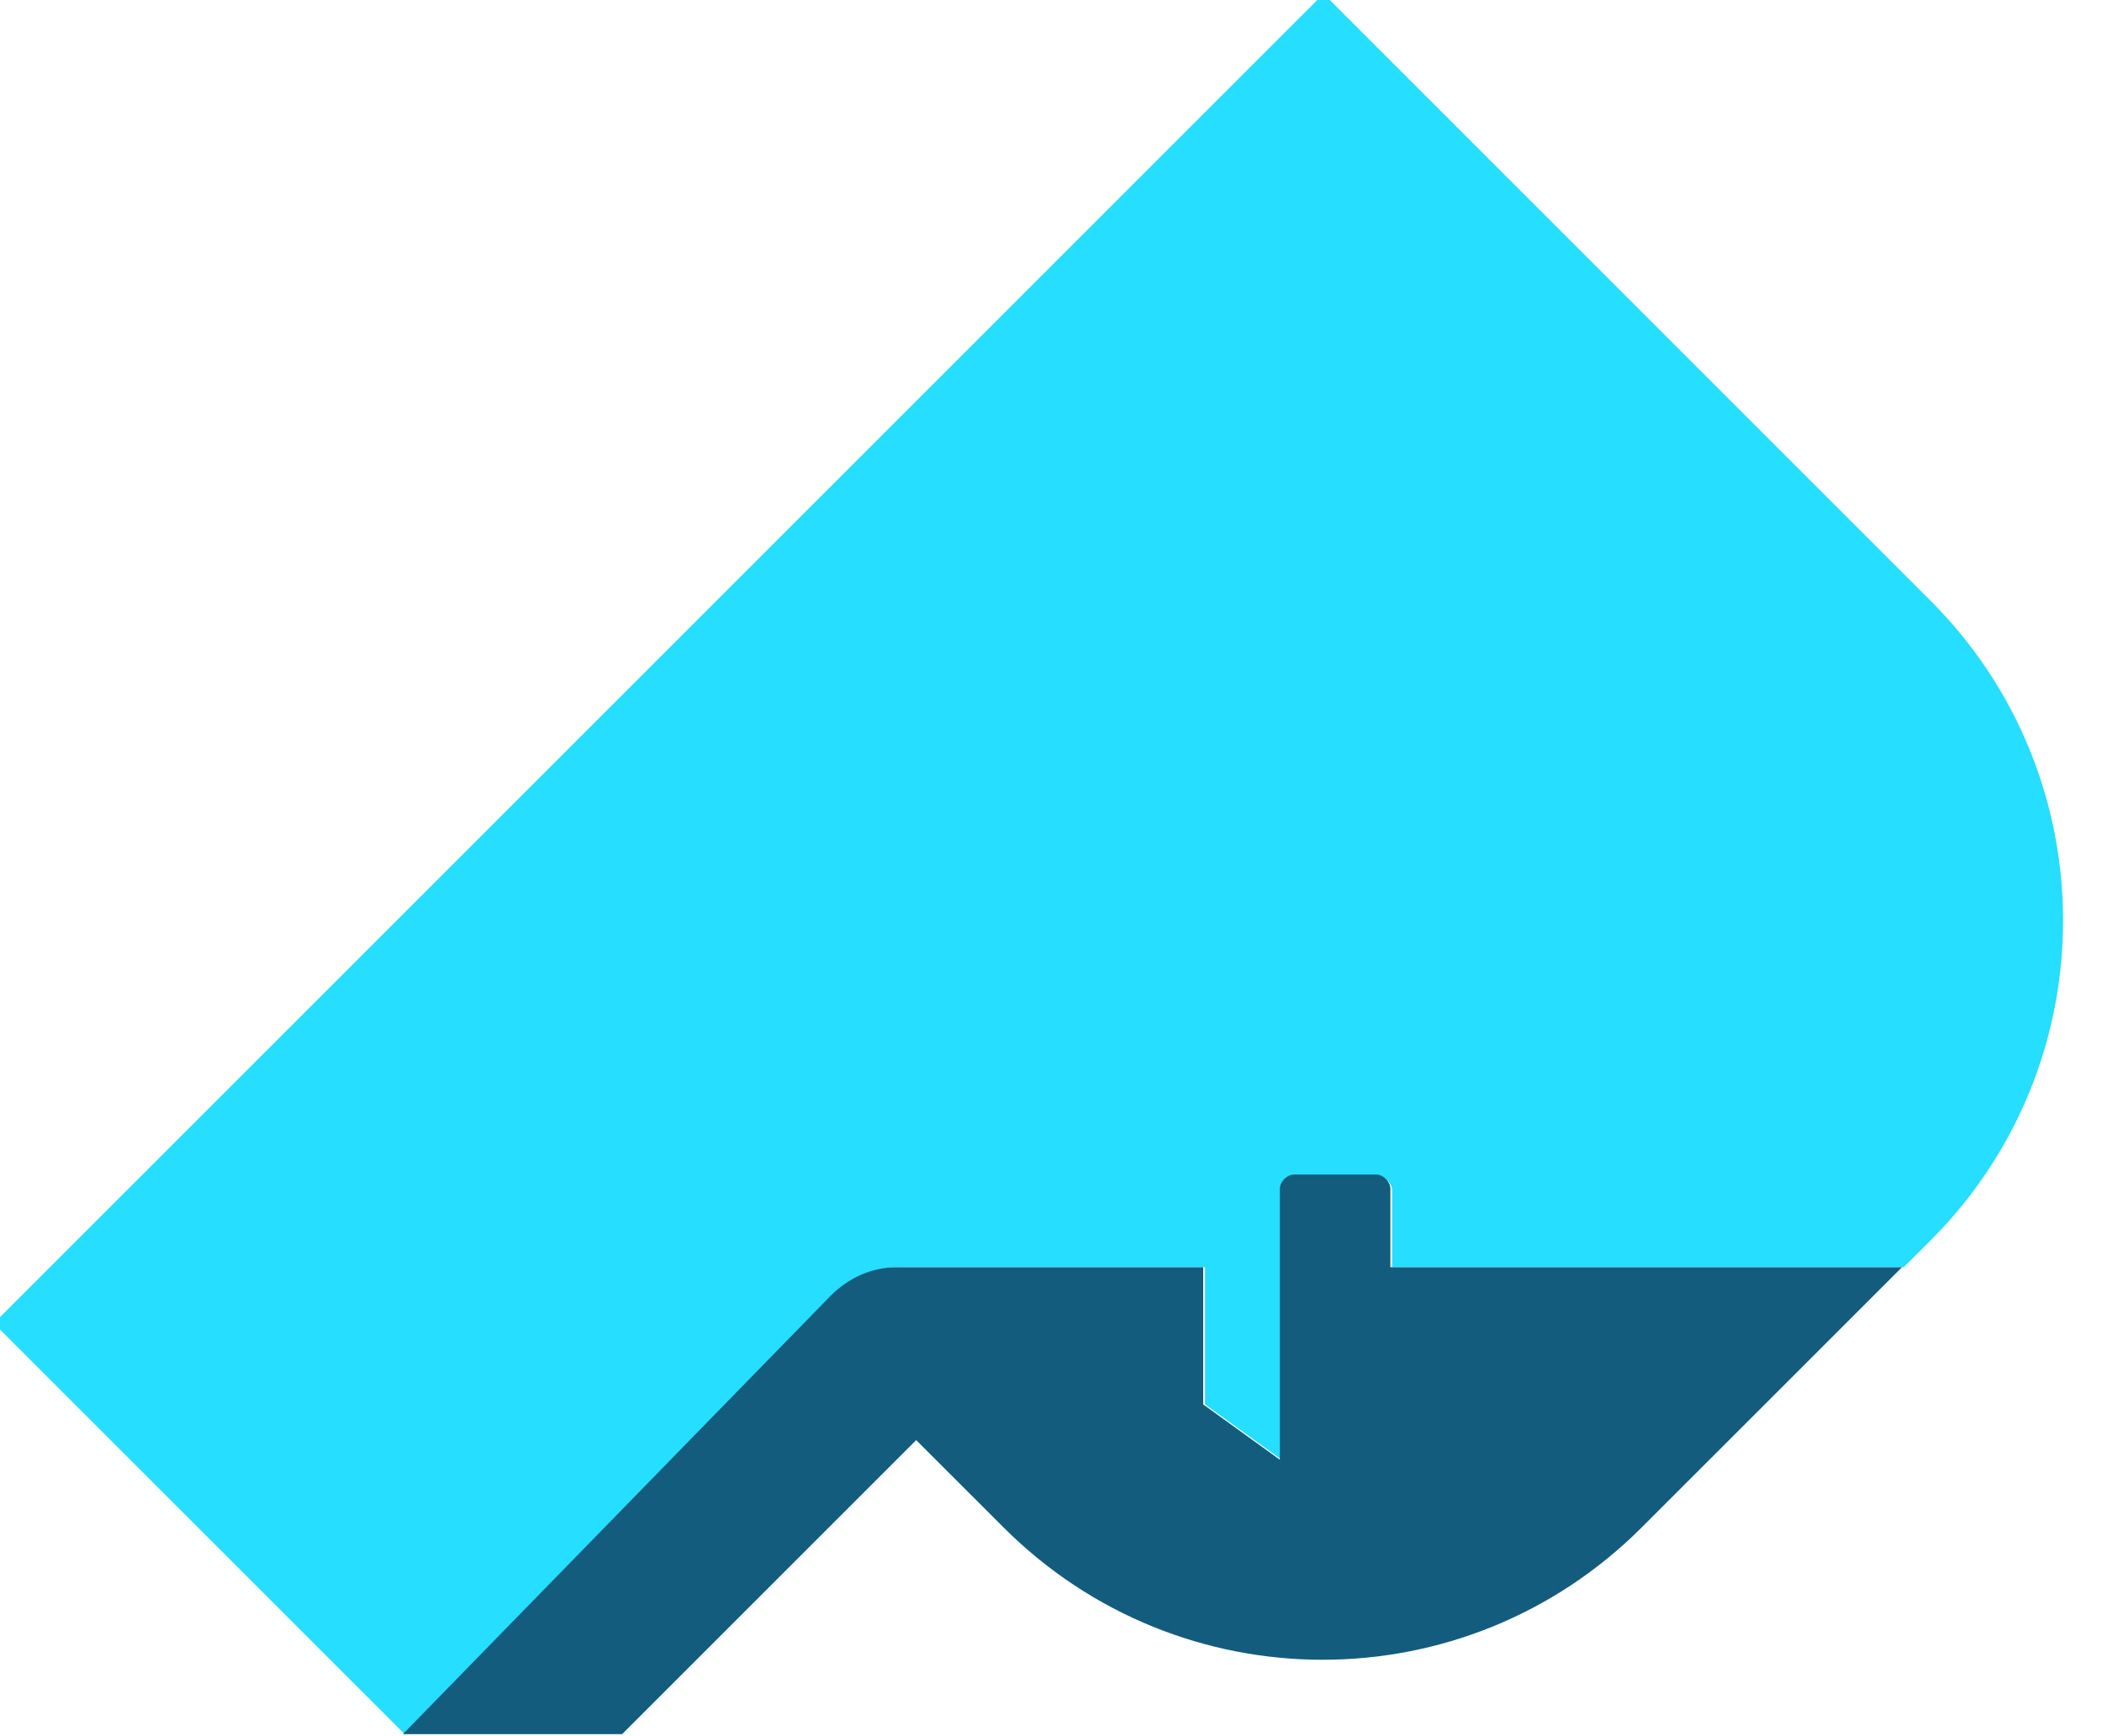 <svg width="46" height="38" viewBox="0 0 46 38" fill="none" xmlns="http://www.w3.org/2000/svg">
<path d="M8.851 37.244L0.571 28.964L9.053 20.482L28.964 0.571L41.893 13.5C45.56 17.166 45.56 23.092 41.932 26.758C41.931 26.759 41.931 26.759 41.931 26.76L41.455 27.235H30.966V26.058C30.966 25.817 30.851 25.619 30.722 25.49C30.593 25.361 30.395 25.246 30.154 25.246H28.36C28.119 25.246 27.92 25.361 27.791 25.49C27.663 25.619 27.547 25.817 27.547 26.058V30.972L26.87 30.483V27.735V27.235H26.37H19.661C18.966 27.235 18.336 27.534 17.864 28.006L17.864 28.006L17.859 28.01L8.851 37.244Z" fill="#26DEFF" stroke="#26DEFF"/>
<path d="M30.427 27.736V26.019C30.427 25.863 30.271 25.707 30.115 25.707H28.32C28.164 25.707 28.008 25.863 28.008 26.019V31.949L26.331 30.739V27.736H19.621C19.075 27.736 18.568 27.97 18.178 28.36L8.816 37.956H13.614L20.05 31.52L21.962 33.431C25.824 37.293 32.065 37.293 35.927 33.431L41.623 27.736H30.427Z" fill="#135C7D"/>
</svg>
